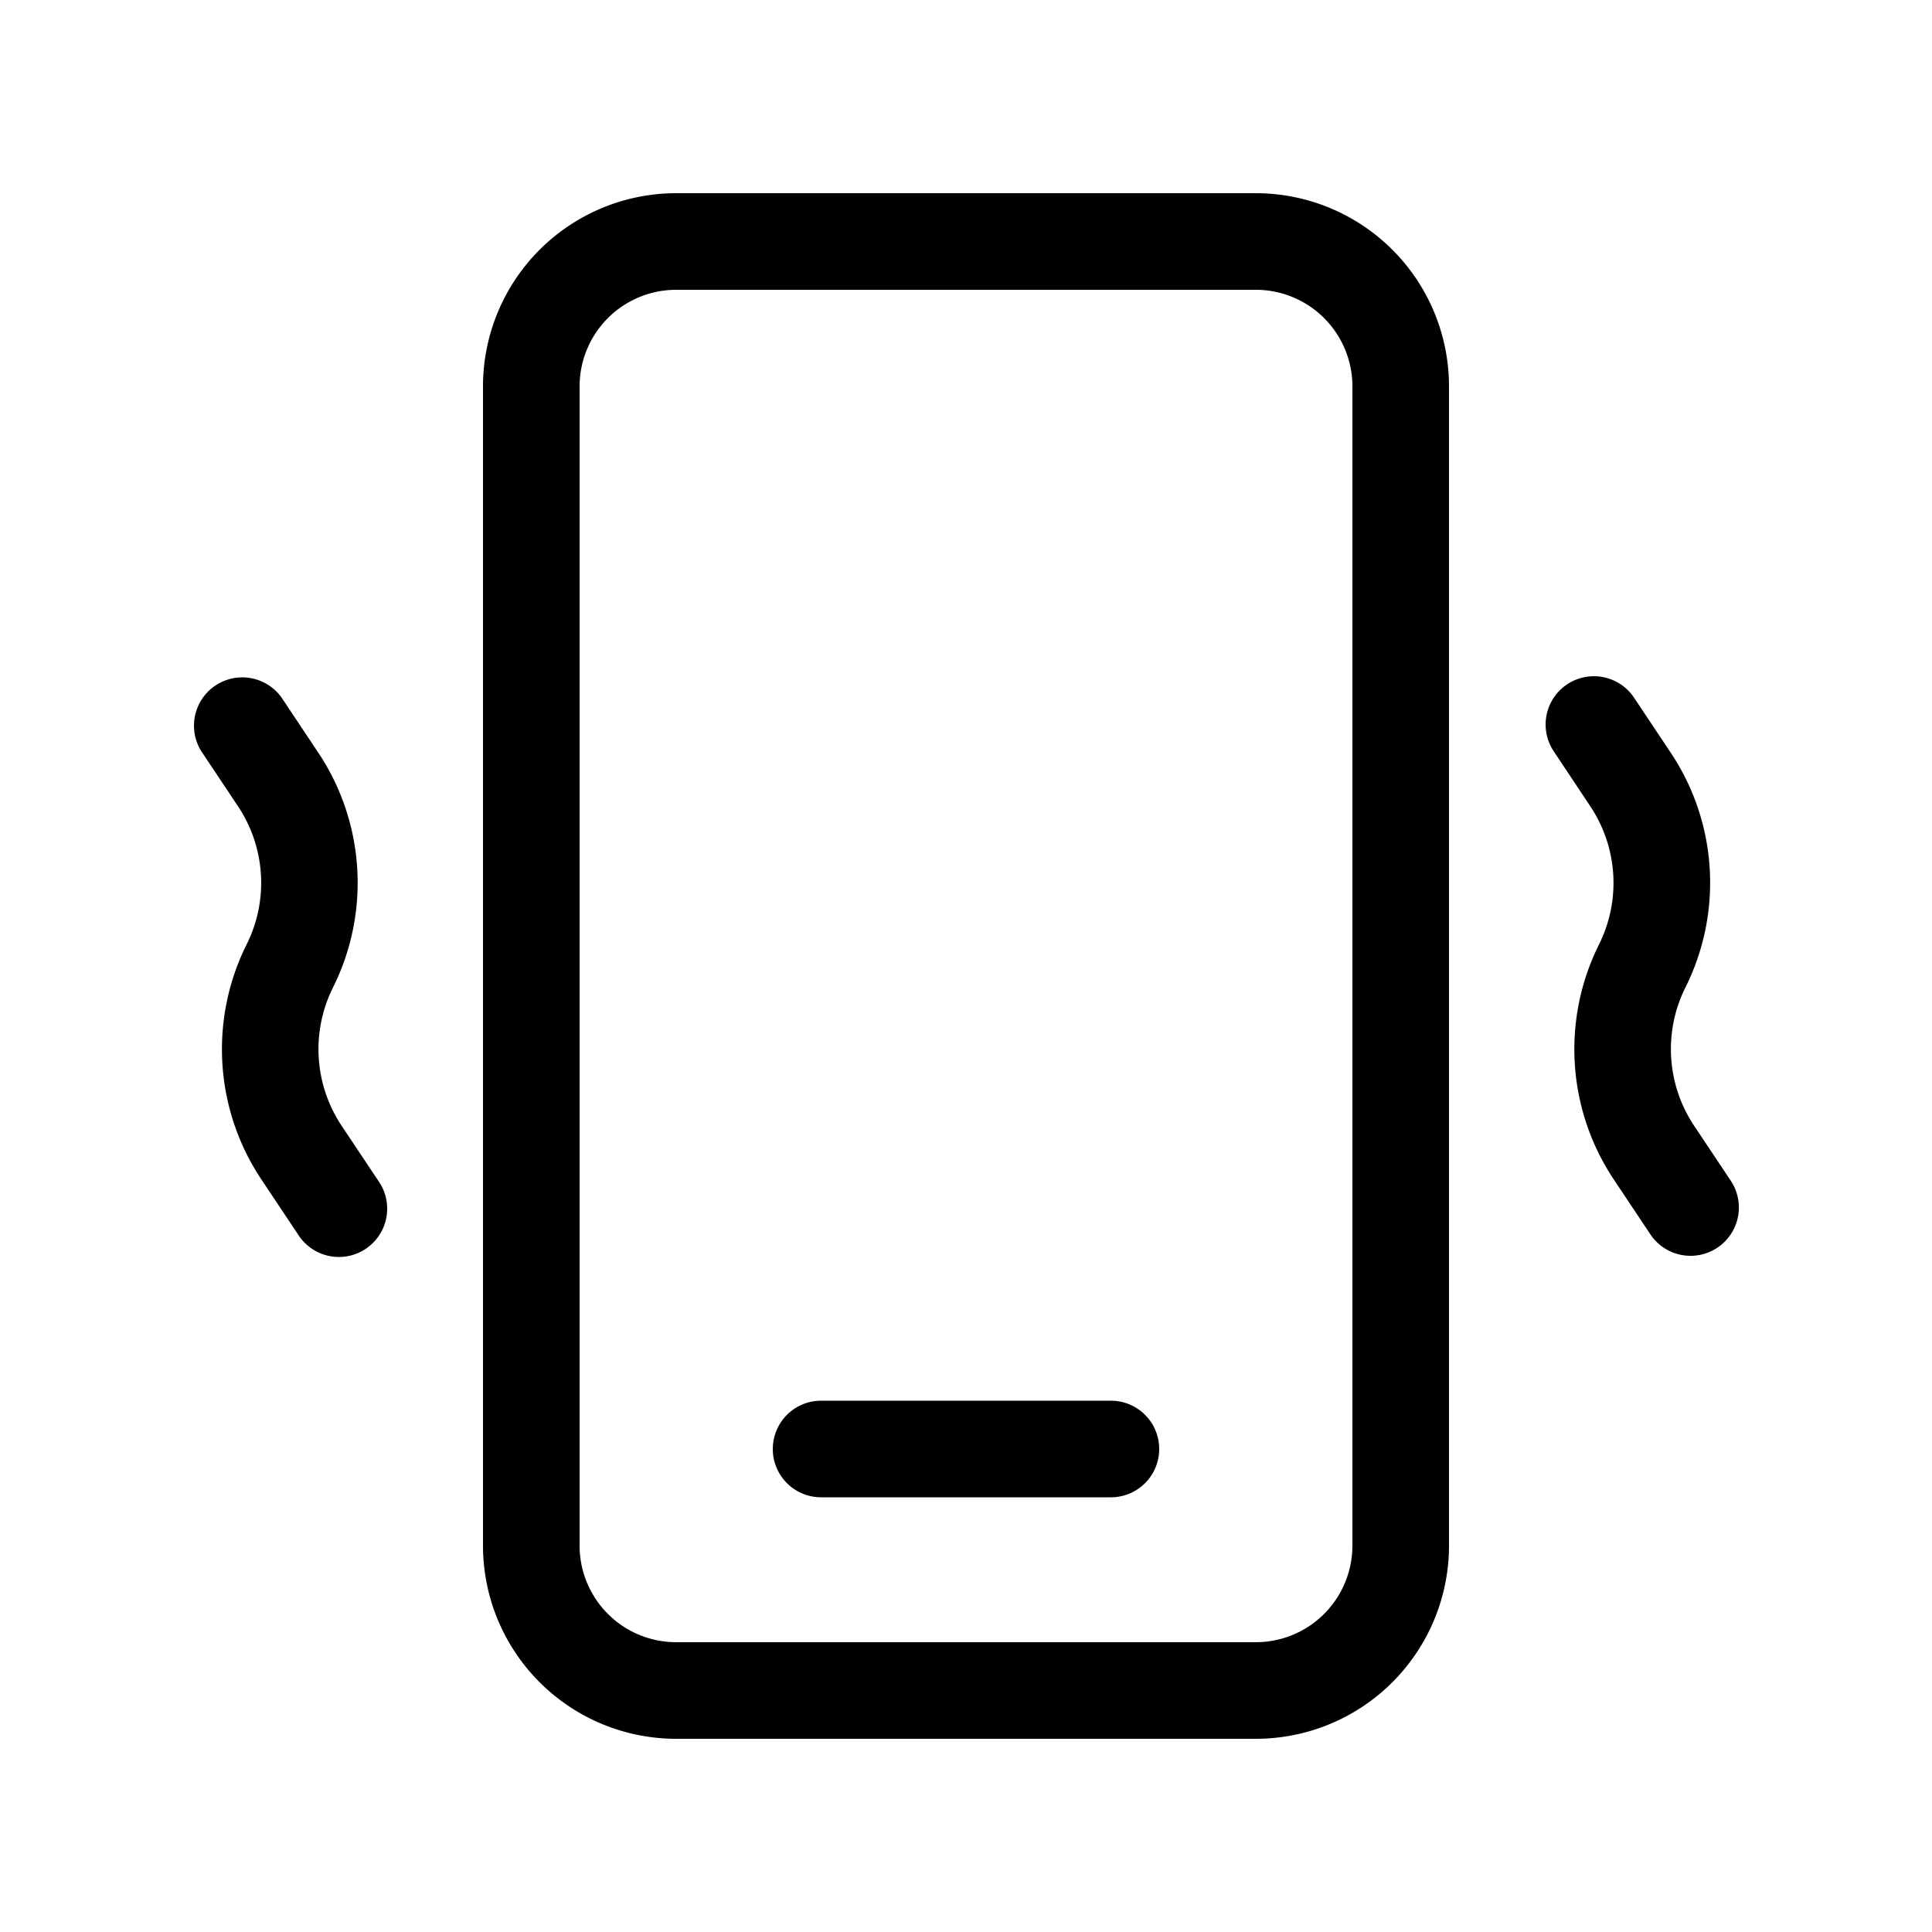 <svg xmlns="http://www.w3.org/2000/svg" width="3em" height="3em" viewBox="0 0 20 20"><path fill="currentColor" d="M8.5 14.5a.5.5 0 0 0 0 1h3a.5.5 0 0 0 0-1zM7 2a2 2 0 0 0-2 2v12a2 2 0 0 0 2 2h6a2 2 0 0 0 2-2V4a2 2 0 0 0-2-2zM6 4a1 1 0 0 1 1-1h6a1 1 0 0 1 1 1v12a1 1 0 0 1-1 1H7a1 1 0 0 1-1-1zM2.916 7.223a.5.5 0 0 0-.832.554l.38.57c.284.426.318.972.089 1.43a2.43 2.43 0 0 0 .151 2.43l.38.57a.5.5 0 1 0 .832-.554l-.38-.57a1.43 1.43 0 0 1-.089-1.43a2.43 2.43 0 0 0-.151-2.43zm13.307-.139a.5.5 0 0 1 .693.139l.38.57c.483.724.54 1.652.151 2.43a1.43 1.43 0 0 0 .09 1.43l.38.57a.5.5 0 1 1-.833.554l-.38-.57a2.43 2.43 0 0 1-.151-2.43a1.43 1.43 0 0 0-.09-1.43l-.379-.57a.5.5 0 0 1 .139-.693"/></svg>